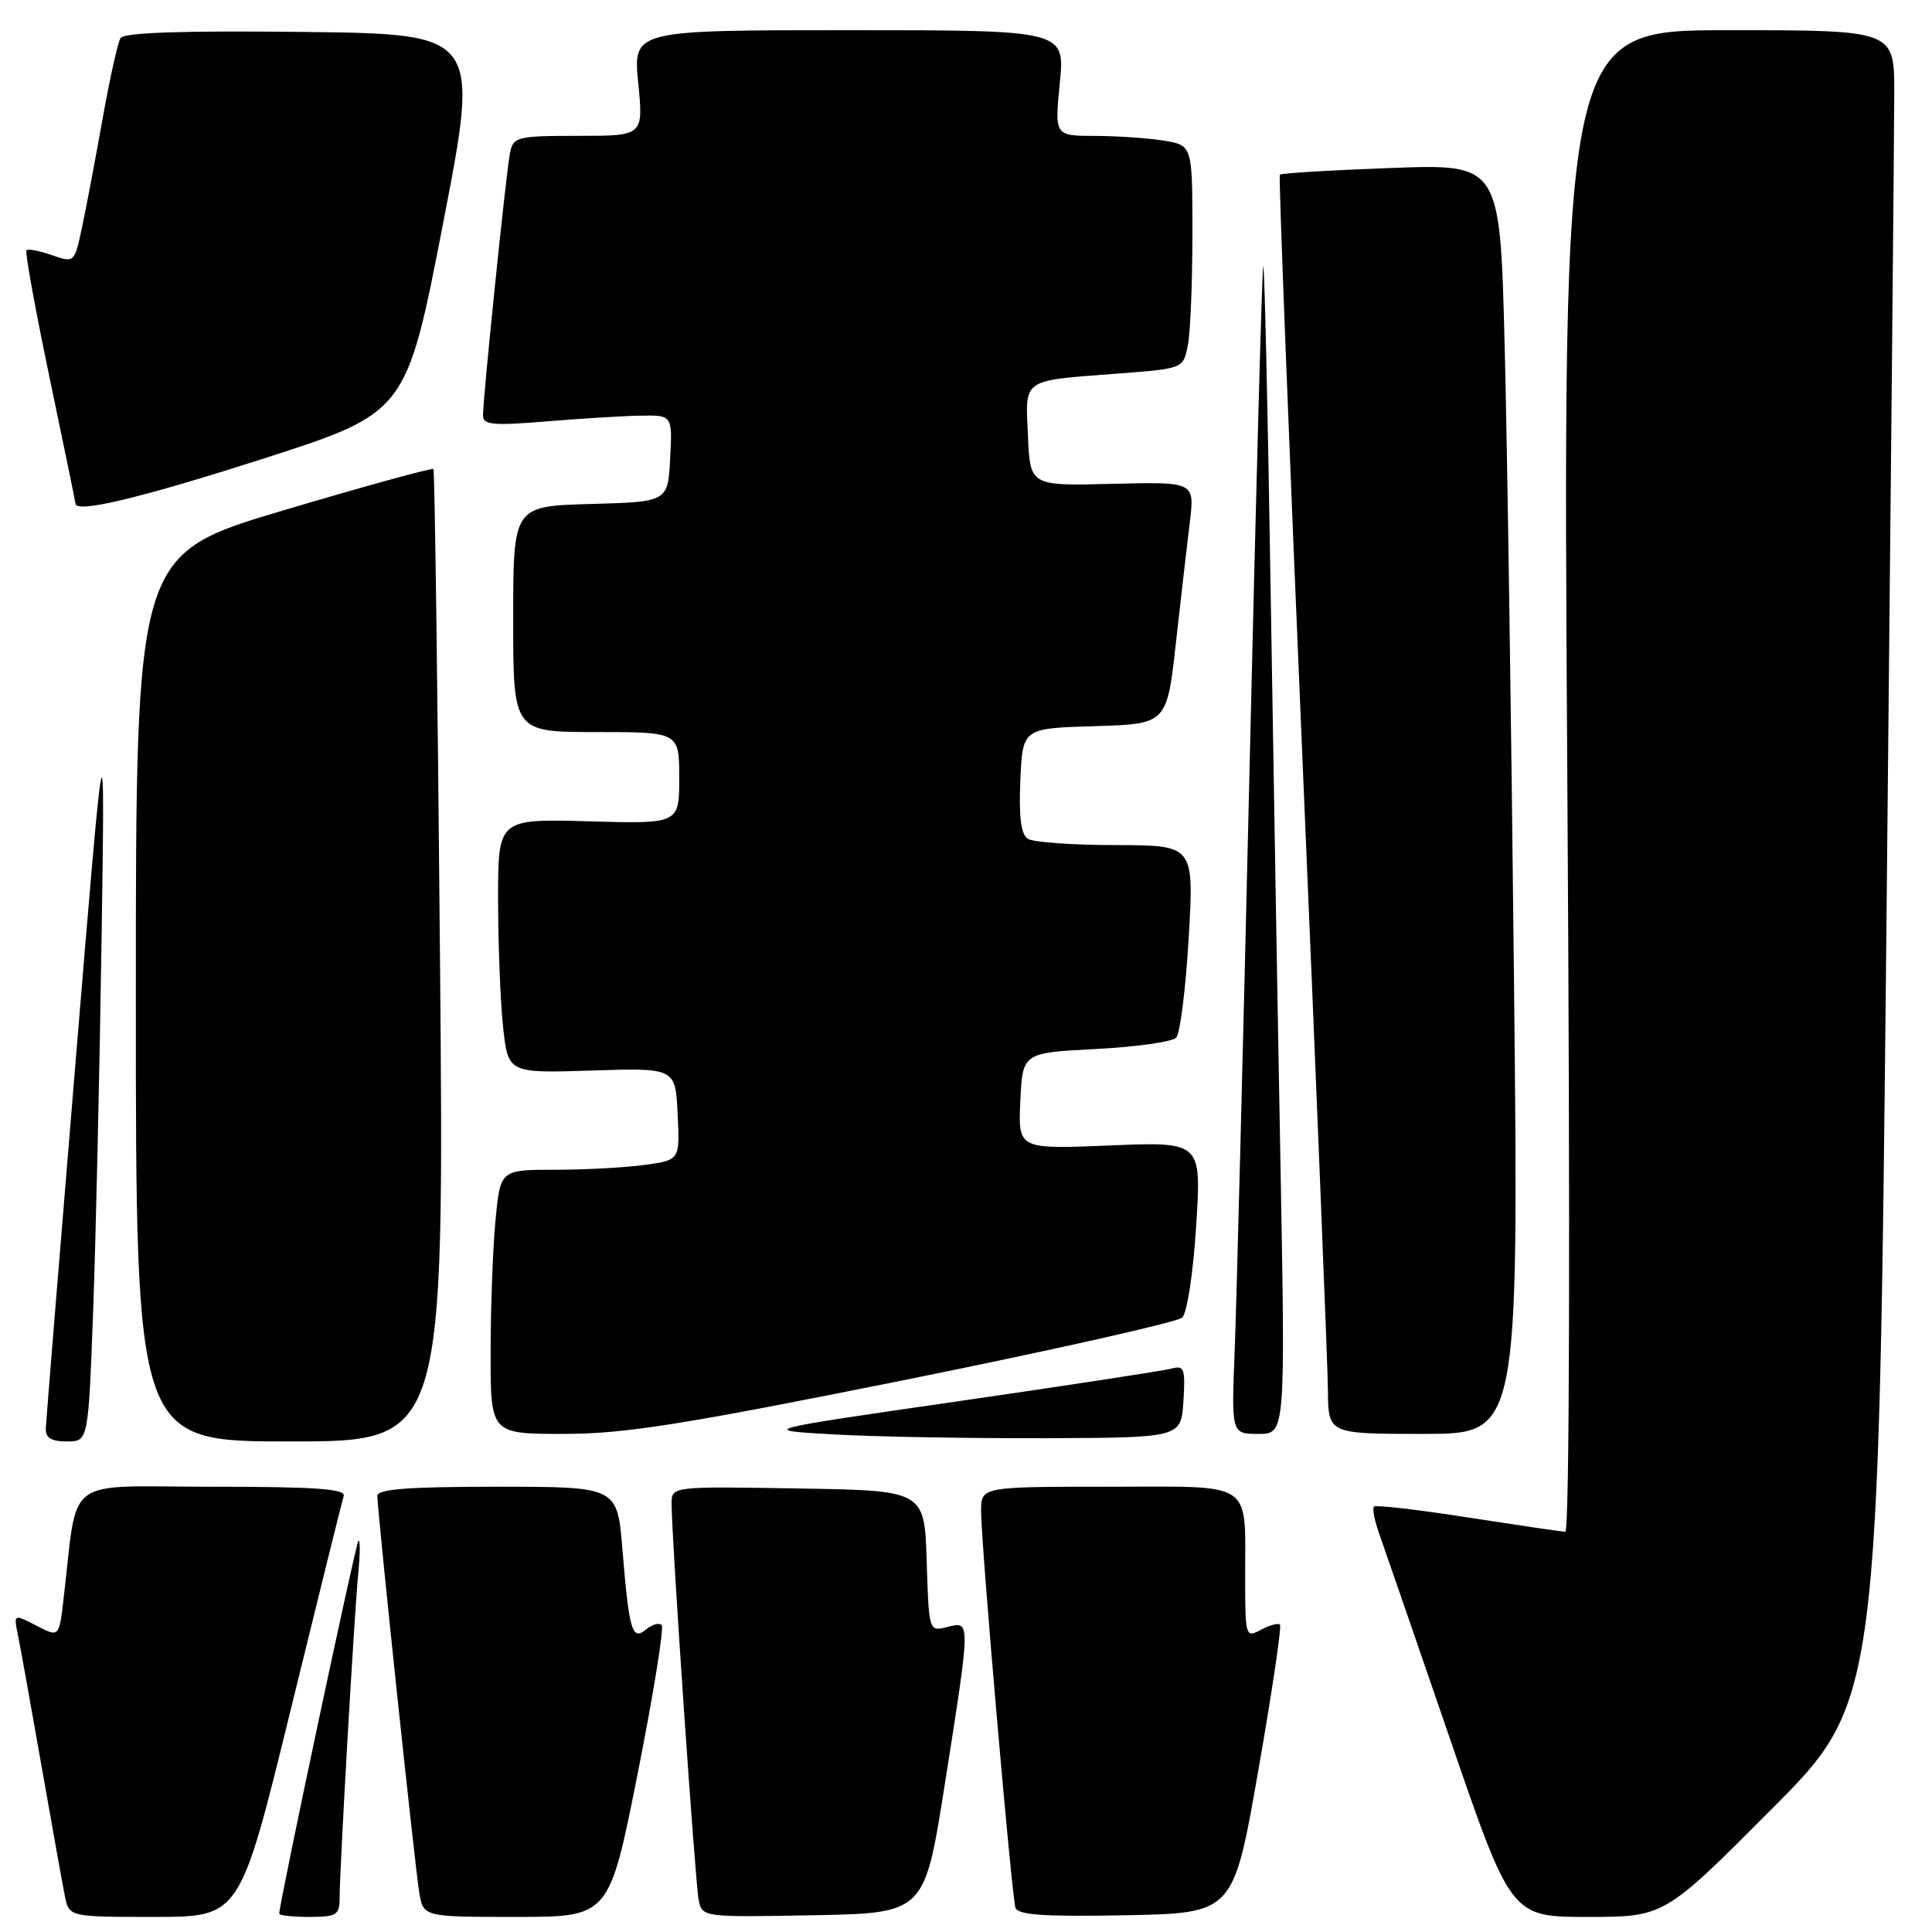 <?xml version="1.0" encoding="UTF-8" standalone="no"?>
<!DOCTYPE svg PUBLIC "-//W3C//DTD SVG 1.1//EN" "http://www.w3.org/Graphics/SVG/1.1/DTD/svg11.dtd" >
<svg xmlns="http://www.w3.org/2000/svg" xmlns:xlink="http://www.w3.org/1999/xlink" version="1.1" viewBox="0 0 256 256">
 <g >
 <path fill="currentColor"
d=" M 38.47 226.75 C 42.14 211.76 45.32 198.94 45.54 198.25 C 45.85 197.28 41.91 197.00 28.06 197.00 C 8.08 197.00 10.40 195.23 8.41 211.98 C 7.82 216.96 7.82 216.96 4.81 215.40 C 1.81 213.85 1.81 213.85 2.38 216.67 C 2.70 218.23 4.10 226.03 5.50 234.00 C 6.90 241.97 8.29 249.74 8.60 251.25 C 9.16 254.00 9.16 254.00 20.47 254.00 C 31.79 254.00 31.79 254.00 38.47 226.75 Z  M 45.00 251.53 C 45.00 247.73 46.93 214.11 47.46 208.61 C 47.72 205.93 47.74 203.93 47.49 204.17 C 47.13 204.54 37.00 252.21 37.00 253.57 C 37.00 253.81 38.80 254.00 41.00 254.00 C 44.59 254.00 45.00 253.74 45.00 251.53 Z  M 84.50 234.98 C 86.58 224.51 88.01 215.67 87.67 215.33 C 87.33 214.99 86.40 215.25 85.61 215.91 C 83.75 217.45 83.36 216.11 82.47 205.25 C 81.79 197.00 81.79 197.00 65.90 197.00 C 54.12 197.00 50.00 197.31 50.00 198.21 C 50.00 200.23 54.97 247.26 55.55 250.75 C 56.09 254.00 56.09 254.00 68.41 254.00 C 80.72 254.00 80.72 254.00 84.50 234.98 Z  M 125.18 236.50 C 128.64 214.52 128.63 214.80 125.54 215.58 C 123.08 216.20 123.08 216.20 122.79 206.85 C 122.50 197.50 122.50 197.50 105.75 197.23 C 89.00 196.95 89.00 196.95 88.99 199.23 C 88.97 203.50 92.12 249.50 92.58 251.78 C 93.05 254.04 93.16 254.05 107.78 253.78 C 122.50 253.50 122.50 253.50 125.18 236.50 Z  M 166.73 234.60 C 168.55 224.21 169.84 215.51 169.60 215.27 C 169.37 215.03 168.23 215.34 167.09 215.95 C 165.05 217.04 165.00 216.87 164.99 209.29 C 164.96 195.97 166.48 197.00 146.88 197.00 C 130.00 197.00 130.00 197.00 130.00 200.25 C 130.00 204.58 134.04 251.15 134.55 252.78 C 134.86 253.75 138.32 253.99 149.19 253.78 C 163.43 253.50 163.43 253.50 166.73 234.60 Z  M 234.72 239.75 C 248.92 225.50 248.92 225.50 249.96 123.00 C 250.53 66.62 251.00 16.79 251.00 12.25 C 251.00 4.00 251.00 4.00 229.02 4.00 C 207.04 4.00 207.04 4.00 207.68 103.50 C 208.07 163.46 207.97 202.99 207.41 202.97 C 206.91 202.95 201.10 202.09 194.50 201.07 C 187.90 200.04 182.30 199.39 182.06 199.63 C 181.82 199.86 182.13 201.50 182.77 203.28 C 183.40 205.05 187.59 217.19 192.08 230.25 C 200.23 254.00 200.23 254.00 210.38 254.00 C 220.53 254.00 220.53 254.00 234.72 239.75 Z  M 12.34 173.75 C 12.69 164.26 13.19 142.32 13.45 125.00 C 13.92 93.50 13.92 93.50 10.03 140.50 C 7.89 166.35 6.11 188.29 6.07 189.25 C 6.02 190.52 6.78 191.00 8.85 191.00 C 11.70 191.00 11.70 191.00 12.34 173.75 Z  M 58.30 126.75 C 57.99 91.41 57.60 62.34 57.43 62.15 C 57.27 61.96 48.33 64.42 37.57 67.62 C 18.00 73.44 18.00 73.44 18.00 132.22 C 18.00 191.00 18.00 191.00 38.43 191.00 C 58.87 191.00 58.87 191.00 58.30 126.75 Z  M 156.81 185.66 C 157.08 181.40 156.90 180.89 155.31 181.33 C 154.31 181.61 141.57 183.56 127.00 185.67 C 100.50 189.50 100.50 189.50 110.50 190.07 C 116.00 190.38 128.60 190.60 138.50 190.57 C 156.50 190.50 156.50 190.50 156.81 185.66 Z  M 119.95 182.84 C 139.50 178.90 156.02 175.18 156.65 174.59 C 157.30 173.98 158.12 168.58 158.50 162.39 C 159.20 151.28 159.20 151.28 147.05 151.78 C 134.90 152.28 134.90 152.28 135.20 145.89 C 135.50 139.50 135.50 139.50 145.20 139.00 C 150.54 138.72 155.33 138.05 155.85 137.50 C 156.37 136.95 157.12 130.99 157.51 124.25 C 158.22 112.00 158.22 112.00 147.86 111.98 C 142.16 111.98 136.92 111.60 136.20 111.15 C 135.29 110.57 134.99 108.26 135.20 103.41 C 135.50 96.50 135.50 96.50 145.05 96.22 C 154.61 95.93 154.61 95.93 155.81 85.22 C 156.47 79.32 157.30 72.10 157.66 69.17 C 158.30 63.84 158.30 63.84 147.40 64.11 C 136.50 64.39 136.50 64.39 136.21 57.77 C 135.86 50.06 135.25 50.48 148.14 49.50 C 156.78 48.84 156.78 48.84 157.39 45.79 C 157.73 44.12 158.00 37.47 158.00 31.01 C 158.00 19.26 158.00 19.26 154.25 18.64 C 152.19 18.30 148.08 18.02 145.12 18.01 C 139.74 18.00 139.74 18.00 140.43 11.00 C 141.12 4.00 141.12 4.00 112.50 4.00 C 83.88 4.00 83.88 4.00 84.57 11.00 C 85.26 18.00 85.26 18.00 76.65 18.00 C 68.52 18.00 68.01 18.13 67.58 20.25 C 67.08 22.69 64.00 52.65 64.00 55.06 C 64.00 56.29 65.34 56.42 72.25 55.85 C 76.79 55.47 82.43 55.12 84.80 55.08 C 89.10 55.00 89.10 55.00 88.80 60.75 C 88.50 66.50 88.50 66.50 78.25 66.78 C 68.00 67.07 68.00 67.07 68.00 82.03 C 68.00 97.00 68.00 97.00 79.00 97.00 C 90.00 97.00 90.00 97.00 90.00 103.08 C 90.00 109.17 90.00 109.17 78.00 108.83 C 66.00 108.50 66.00 108.50 66.00 119.10 C 66.00 124.94 66.29 132.52 66.65 135.96 C 67.31 142.21 67.31 142.21 78.40 141.85 C 89.50 141.50 89.50 141.50 89.79 147.61 C 90.09 153.72 90.09 153.72 85.40 154.36 C 82.83 154.71 77.47 155.00 73.51 155.00 C 66.29 155.00 66.29 155.00 65.65 161.75 C 65.30 165.46 65.01 173.34 65.01 179.25 C 65.00 190.00 65.00 190.00 74.70 190.00 C 82.75 190.00 90.43 188.78 119.95 182.84 Z  M 169.67 154.25 C 169.30 134.59 168.71 99.71 168.34 76.74 C 167.98 53.78 167.55 35.12 167.39 35.28 C 167.23 35.43 166.42 65.25 165.58 101.53 C 164.74 137.81 163.85 172.56 163.61 178.75 C 163.16 190.00 163.16 190.00 166.74 190.00 C 170.32 190.00 170.32 190.00 169.67 154.25 Z  M 200.61 129.75 C 200.27 96.61 199.71 58.75 199.37 45.61 C 198.76 21.72 198.76 21.72 184.31 22.26 C 176.37 22.55 169.74 22.95 169.58 23.15 C 169.42 23.34 170.78 58.38 172.60 101.00 C 174.42 143.62 175.93 181.09 175.96 184.25 C 176.00 190.00 176.00 190.00 188.62 190.00 C 201.24 190.00 201.24 190.00 200.61 129.75 Z  M 34.65 60.85 C 53.84 54.70 53.84 54.70 58.71 29.60 C 63.57 4.50 63.57 4.50 40.11 4.23 C 24.06 4.05 16.43 4.31 15.97 5.05 C 15.60 5.64 14.53 10.49 13.58 15.81 C 12.63 21.14 11.41 27.60 10.86 30.17 C 9.87 34.82 9.85 34.84 6.88 33.81 C 5.24 33.24 3.72 32.94 3.51 33.16 C 3.29 33.37 4.67 40.95 6.56 50.00 C 8.45 59.04 10.00 66.57 10.00 66.72 C 10.00 68.05 18.50 66.03 34.65 60.85 Z "/>
</g>
</svg>